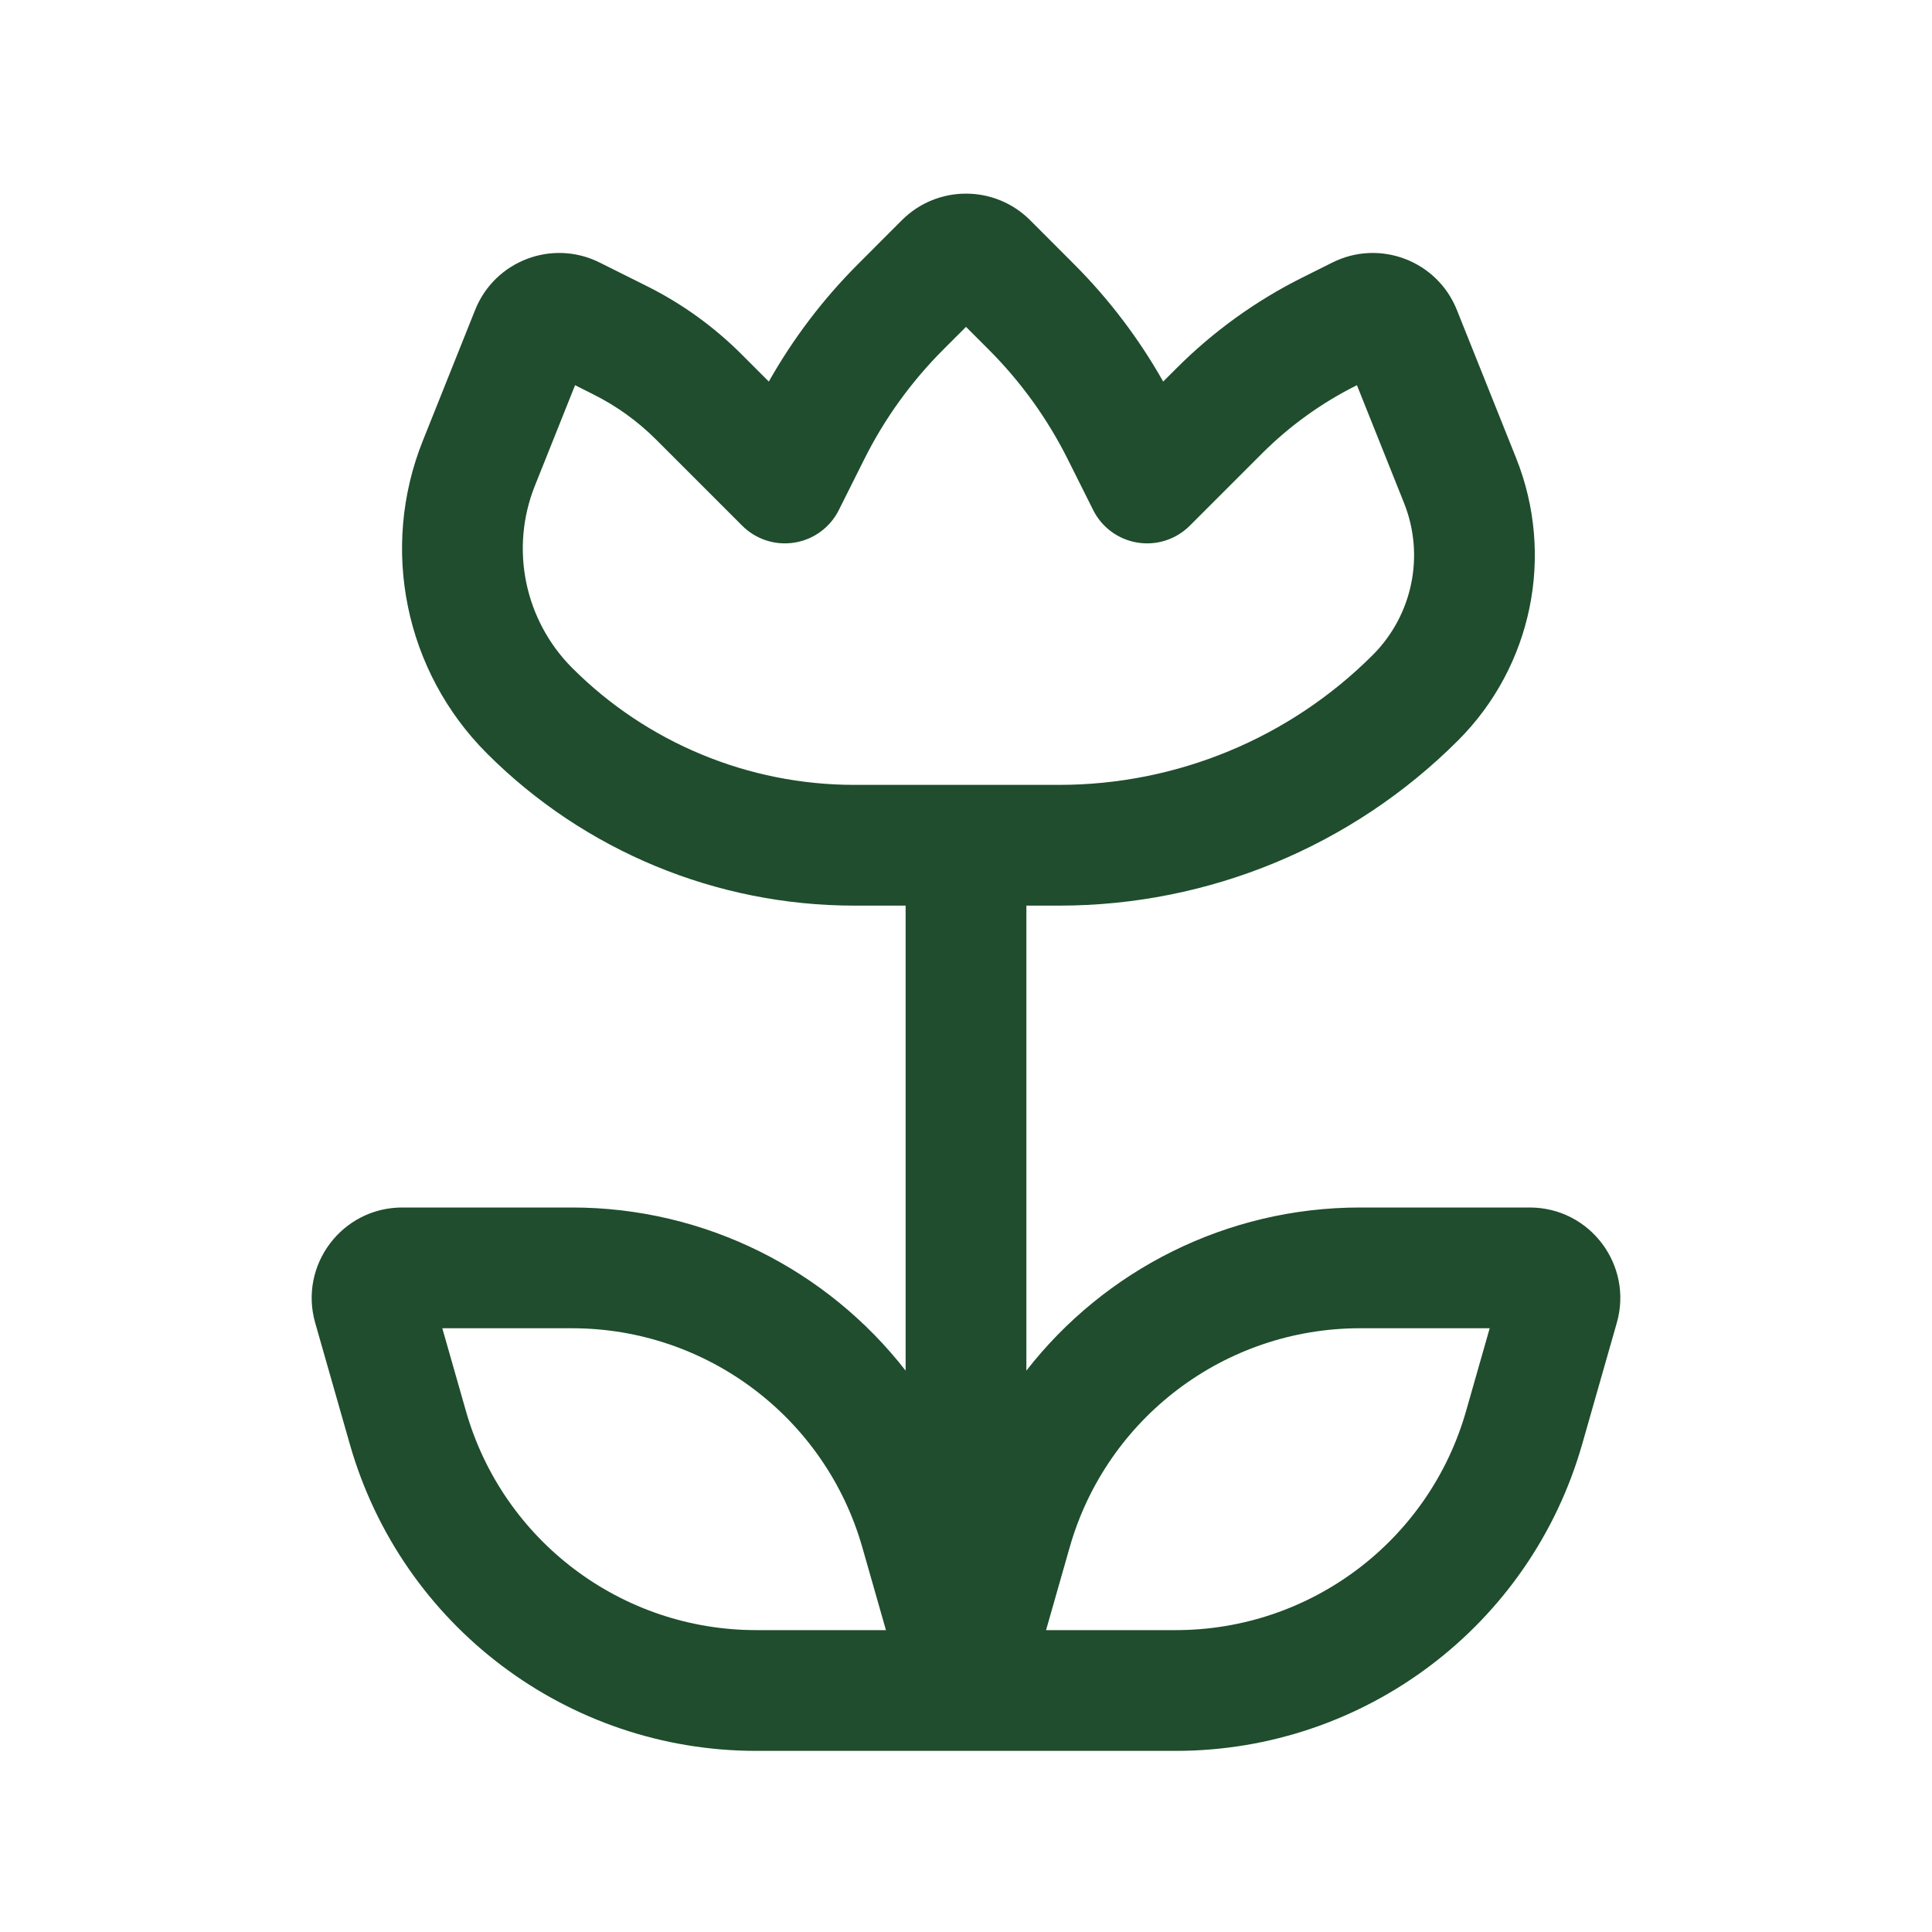 <svg width="32" height="32" viewBox="0 0 32 32" fill="none" xmlns="http://www.w3.org/2000/svg">
<path fill-rule="evenodd" clip-rule="evenodd" d="M17 15H17.544C20.022 15 22.399 14.016 24.151 12.263C25.378 11.036 25.756 9.196 25.111 7.585L24.13 5.133C23.804 4.318 22.852 3.956 22.067 4.349L21.569 4.598C20.8 4.982 20.098 5.488 19.49 6.096L19.266 6.32C18.864 5.608 18.368 4.954 17.789 4.375L17.061 3.646C16.475 3.061 15.525 3.061 14.939 3.646L14.211 4.375C13.632 4.954 13.136 5.608 12.734 6.32L12.281 5.867C11.825 5.411 11.298 5.031 10.722 4.743L9.933 4.349C9.148 3.956 8.196 4.318 7.87 5.133L7.003 7.301C6.289 9.084 6.707 11.121 8.066 12.48C9.679 14.094 11.868 15 14.15 15H15V22.702C13.702 21.035 11.683 20 9.474 20H6.663C5.666 20 4.947 20.954 5.221 21.912L5.795 23.923C6.654 26.928 9.4 29 12.526 29H19.474C22.6 29 25.346 26.928 26.205 23.923L26.779 21.912C27.053 20.954 26.334 20 25.337 20H22.526C20.317 20 18.298 21.035 17 22.702V17.779V15ZM15.625 5.789L16 5.414L16.375 5.789C16.907 6.321 17.35 6.935 17.686 7.608L18.106 8.447C18.249 8.735 18.523 8.936 18.84 8.987C19.157 9.039 19.48 8.934 19.707 8.707L20.904 7.51C21.36 7.054 21.886 6.675 22.463 6.386L22.475 6.38L23.254 8.328C23.602 9.196 23.398 10.188 22.737 10.849C21.36 12.226 19.492 13 17.544 13H14.15C12.398 13 10.718 12.304 9.48 11.066C8.687 10.273 8.443 9.084 8.86 8.044L9.525 6.38L9.827 6.532C10.212 6.724 10.563 6.977 10.867 7.281L12.293 8.707C12.52 8.934 12.843 9.039 13.16 8.987C13.477 8.936 13.751 8.735 13.894 8.447L14.314 7.608C14.65 6.935 15.093 6.321 15.625 5.789ZM22.526 22C20.293 22 18.331 23.48 17.718 25.626L17.326 27H19.474C21.707 27 23.669 25.52 24.282 23.374L24.674 22H22.526ZM14.282 25.626C13.668 23.48 11.707 22 9.474 22H7.326L7.718 23.374C8.331 25.52 10.293 27 12.526 27H14.674L14.282 25.626Z" fill="#1F4D2D"/>
</svg>
